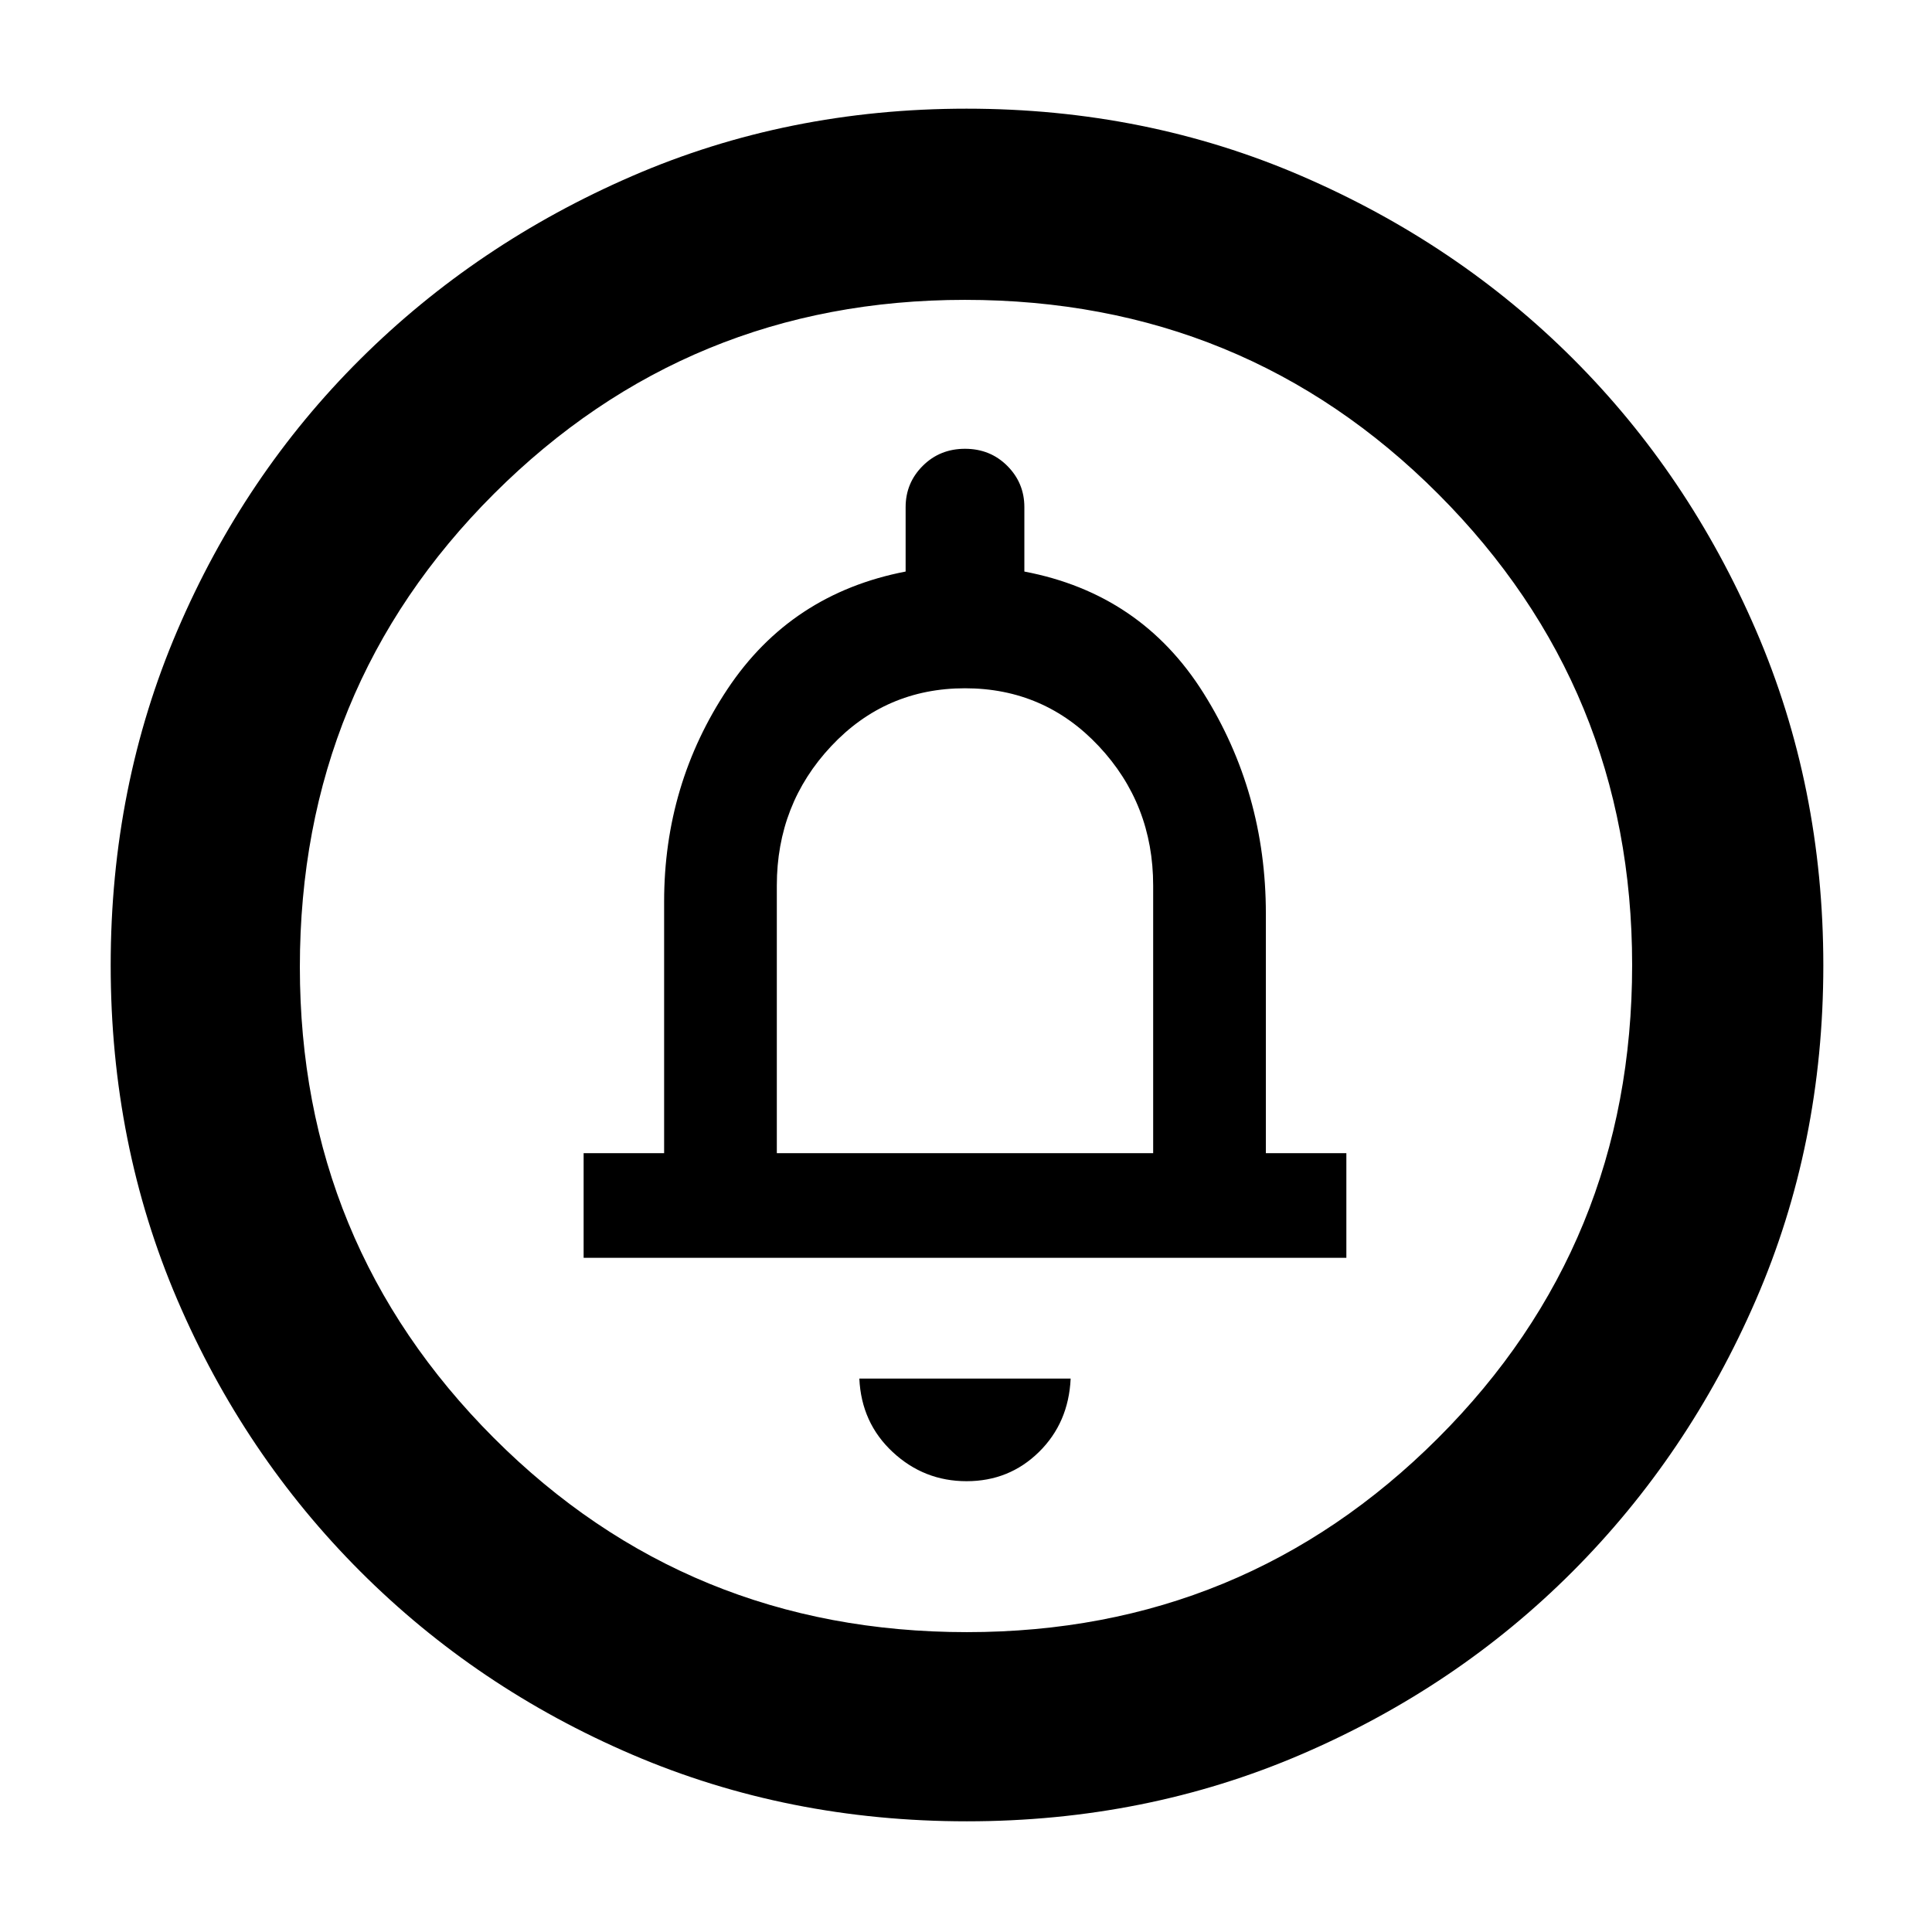 <svg xmlns="http://www.w3.org/2000/svg" width="48" height="48" viewBox="0 -960 960 960"><path d="M480.294-224q21.177 0 35.941-14.5Q531-253 532-275H427q1 22 16.559 36.5 15.559 14.5 36.735 14.5ZM290-335h379v-52h-40v-119q0-60.247-31-109.623Q567-665 509-676v-32q0-12.025-8.482-20.513-8.483-8.487-21-8.487-12.518 0-21.018 8.487Q450-720.025 450-708v32q-57 11-88.5 58.377Q330-570.247 330-512v125h-40v52Zm96-52v-133q0-40.425 27-69.213Q440-618 479.5-618t66.5 28.787q27 28.788 27 69.213v133H386Zm94.404 332q-88.872 0-166.125-33.084-77.254-33.083-135.183-91.012-57.929-57.929-91.012-135.119Q55-391.406 55-480.362q0-88.957 33.084-166.285 33.083-77.328 90.855-134.809 57.772-57.482 135.036-91.013Q391.238-906 480.279-906q89.04 0 166.486 33.454 77.446 33.453 134.853 90.802 57.407 57.349 90.895 134.877Q906-569.34 906-480.266q0 89.01-33.531 166.247-33.531 77.237-91.013 134.86-57.481 57.623-134.831 90.891Q569.276-55 480.404-55Zm.096-94q137.5 0 234-96.372T811-480.5q0-137.5-96.312-234Q618.375-811 479.5-811q-137.5 0-234 96.312Q149-618.375 149-479.5q0 137.5 96.372 234T480.5-149Zm-.5-331Z"/></svg>